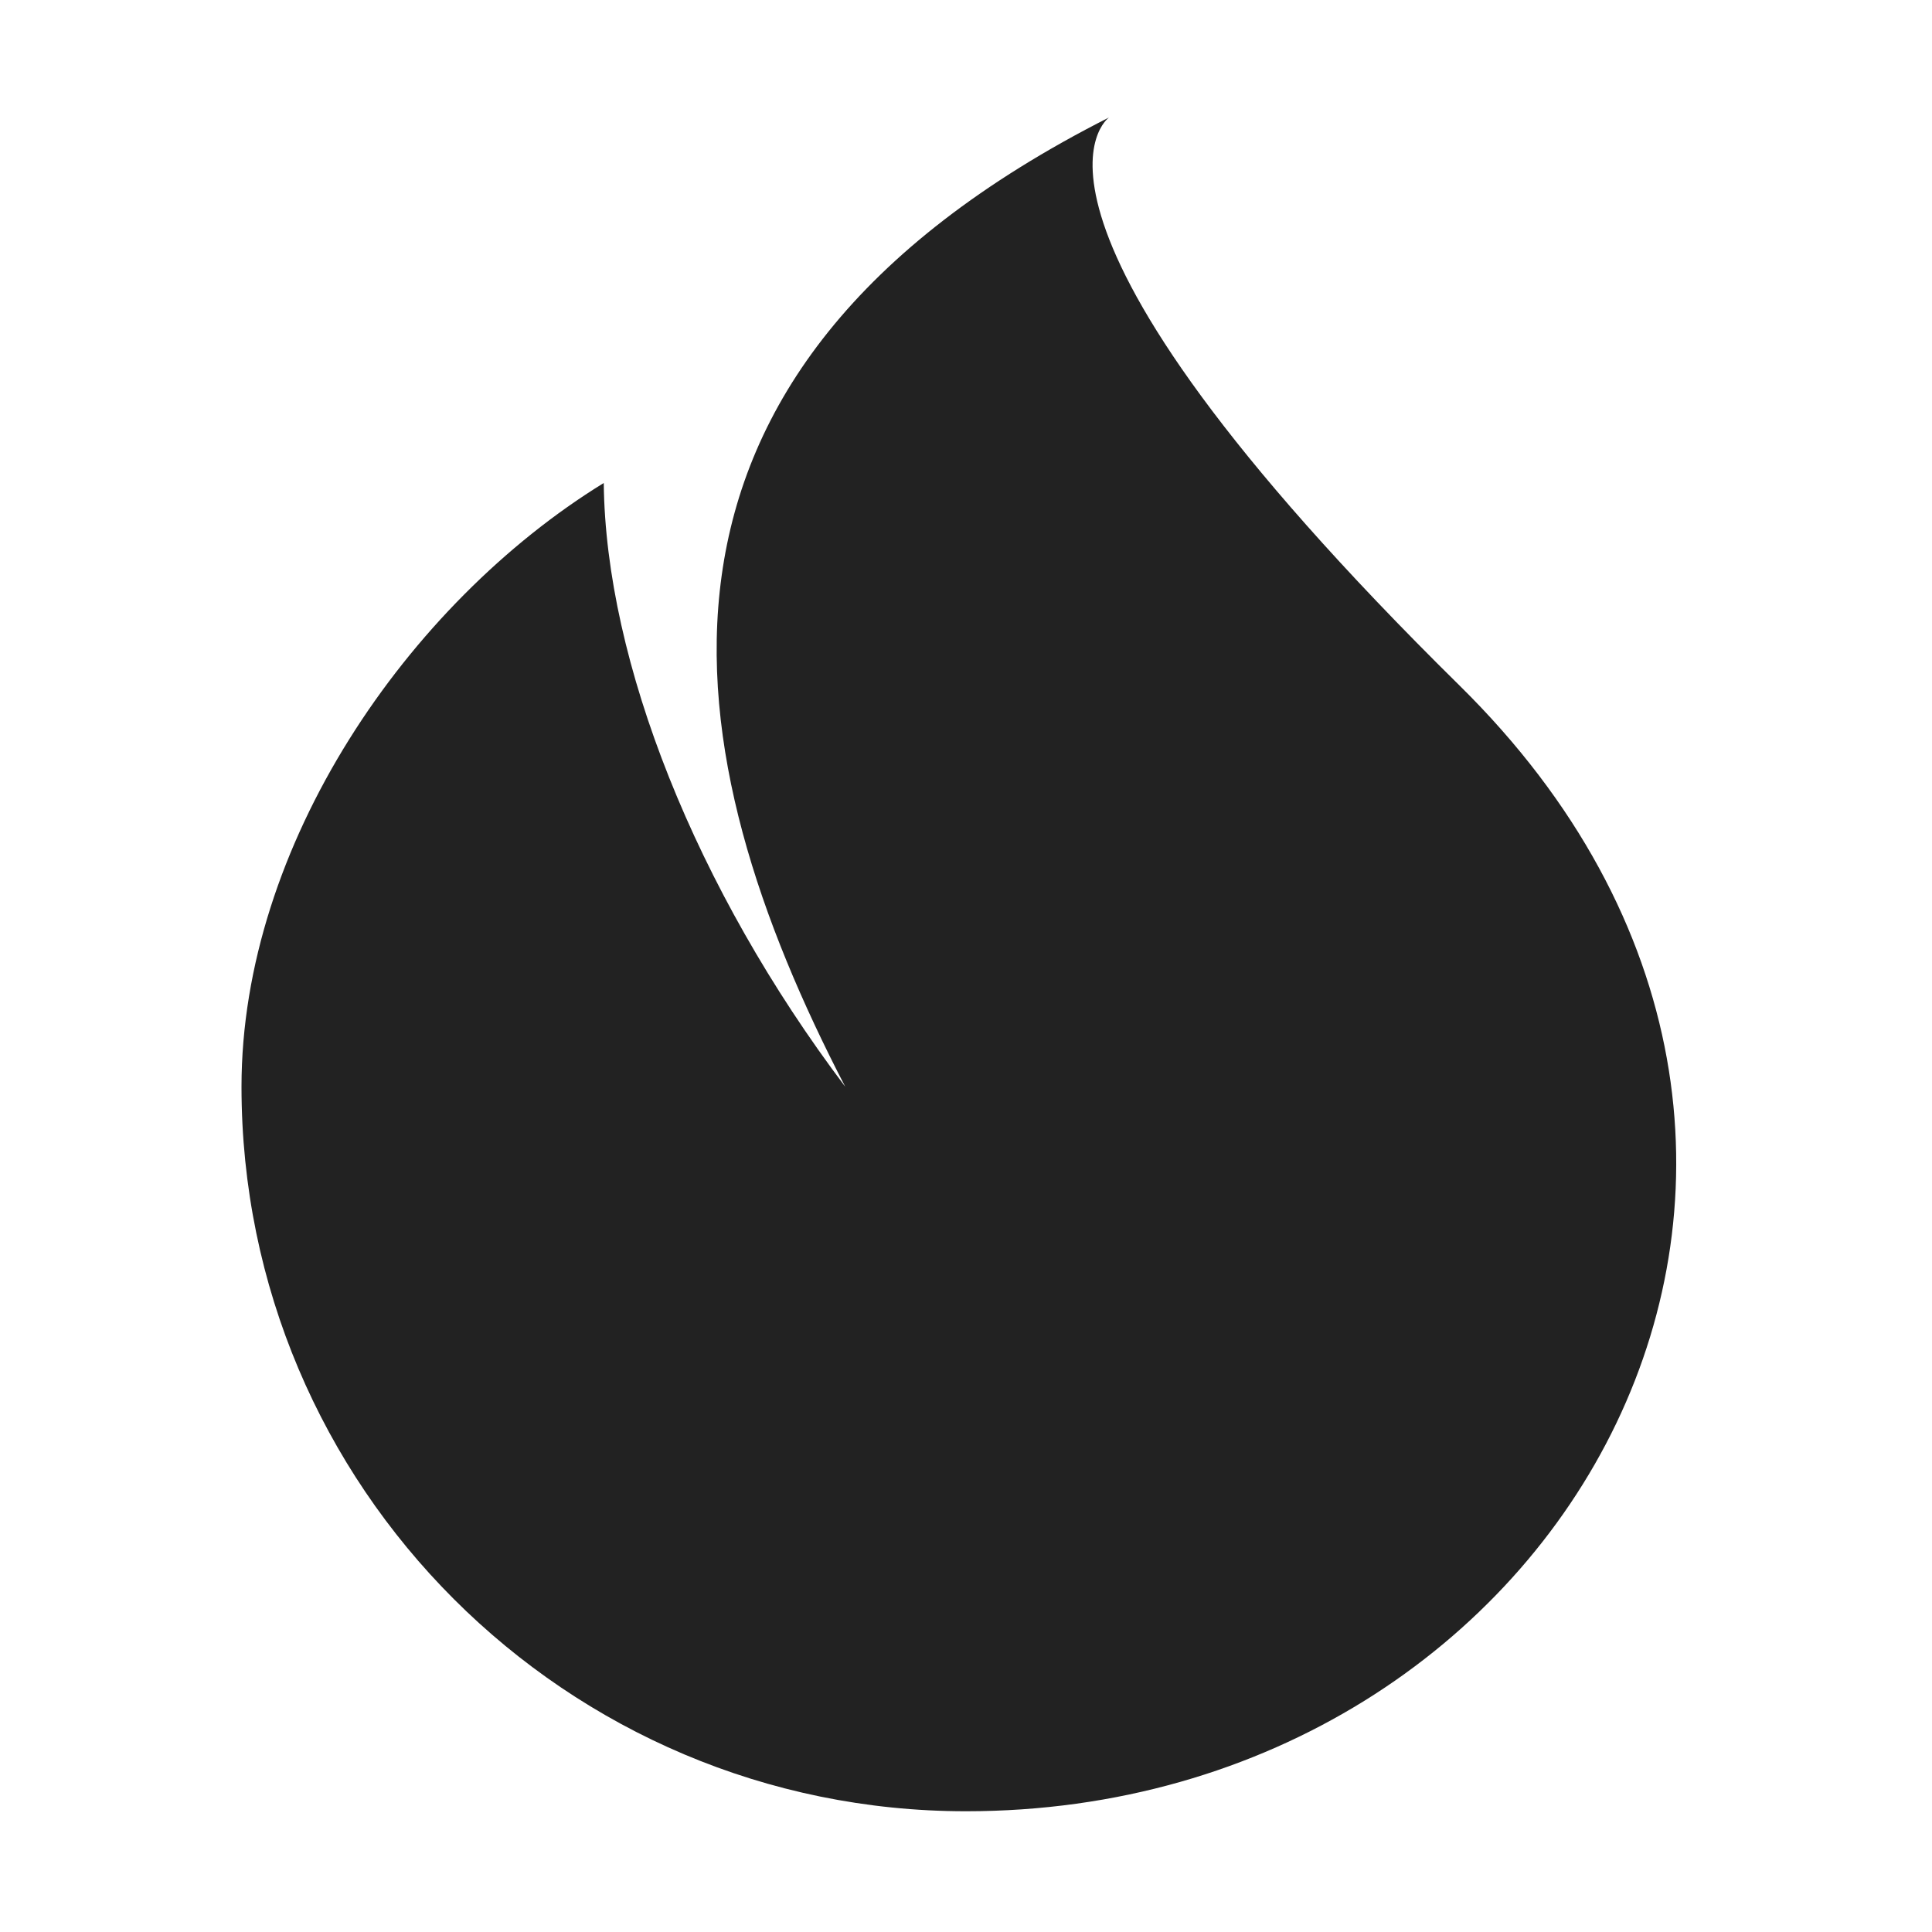 <svg xmlns="http://www.w3.org/2000/svg" width="16" height="16"><path fill="#222" d="M9.184.973C4.957 3.113 5.586 6.273 7 9 5.762 7.36 5.016 5.48 5 4 3.375 5 2 7 2 9c0 3.313 2.688 6 6 6 5 0 8-5.465 4.09-9.32C8.094 1.742 9.184.973 9.184.973zm0 0"/></svg>